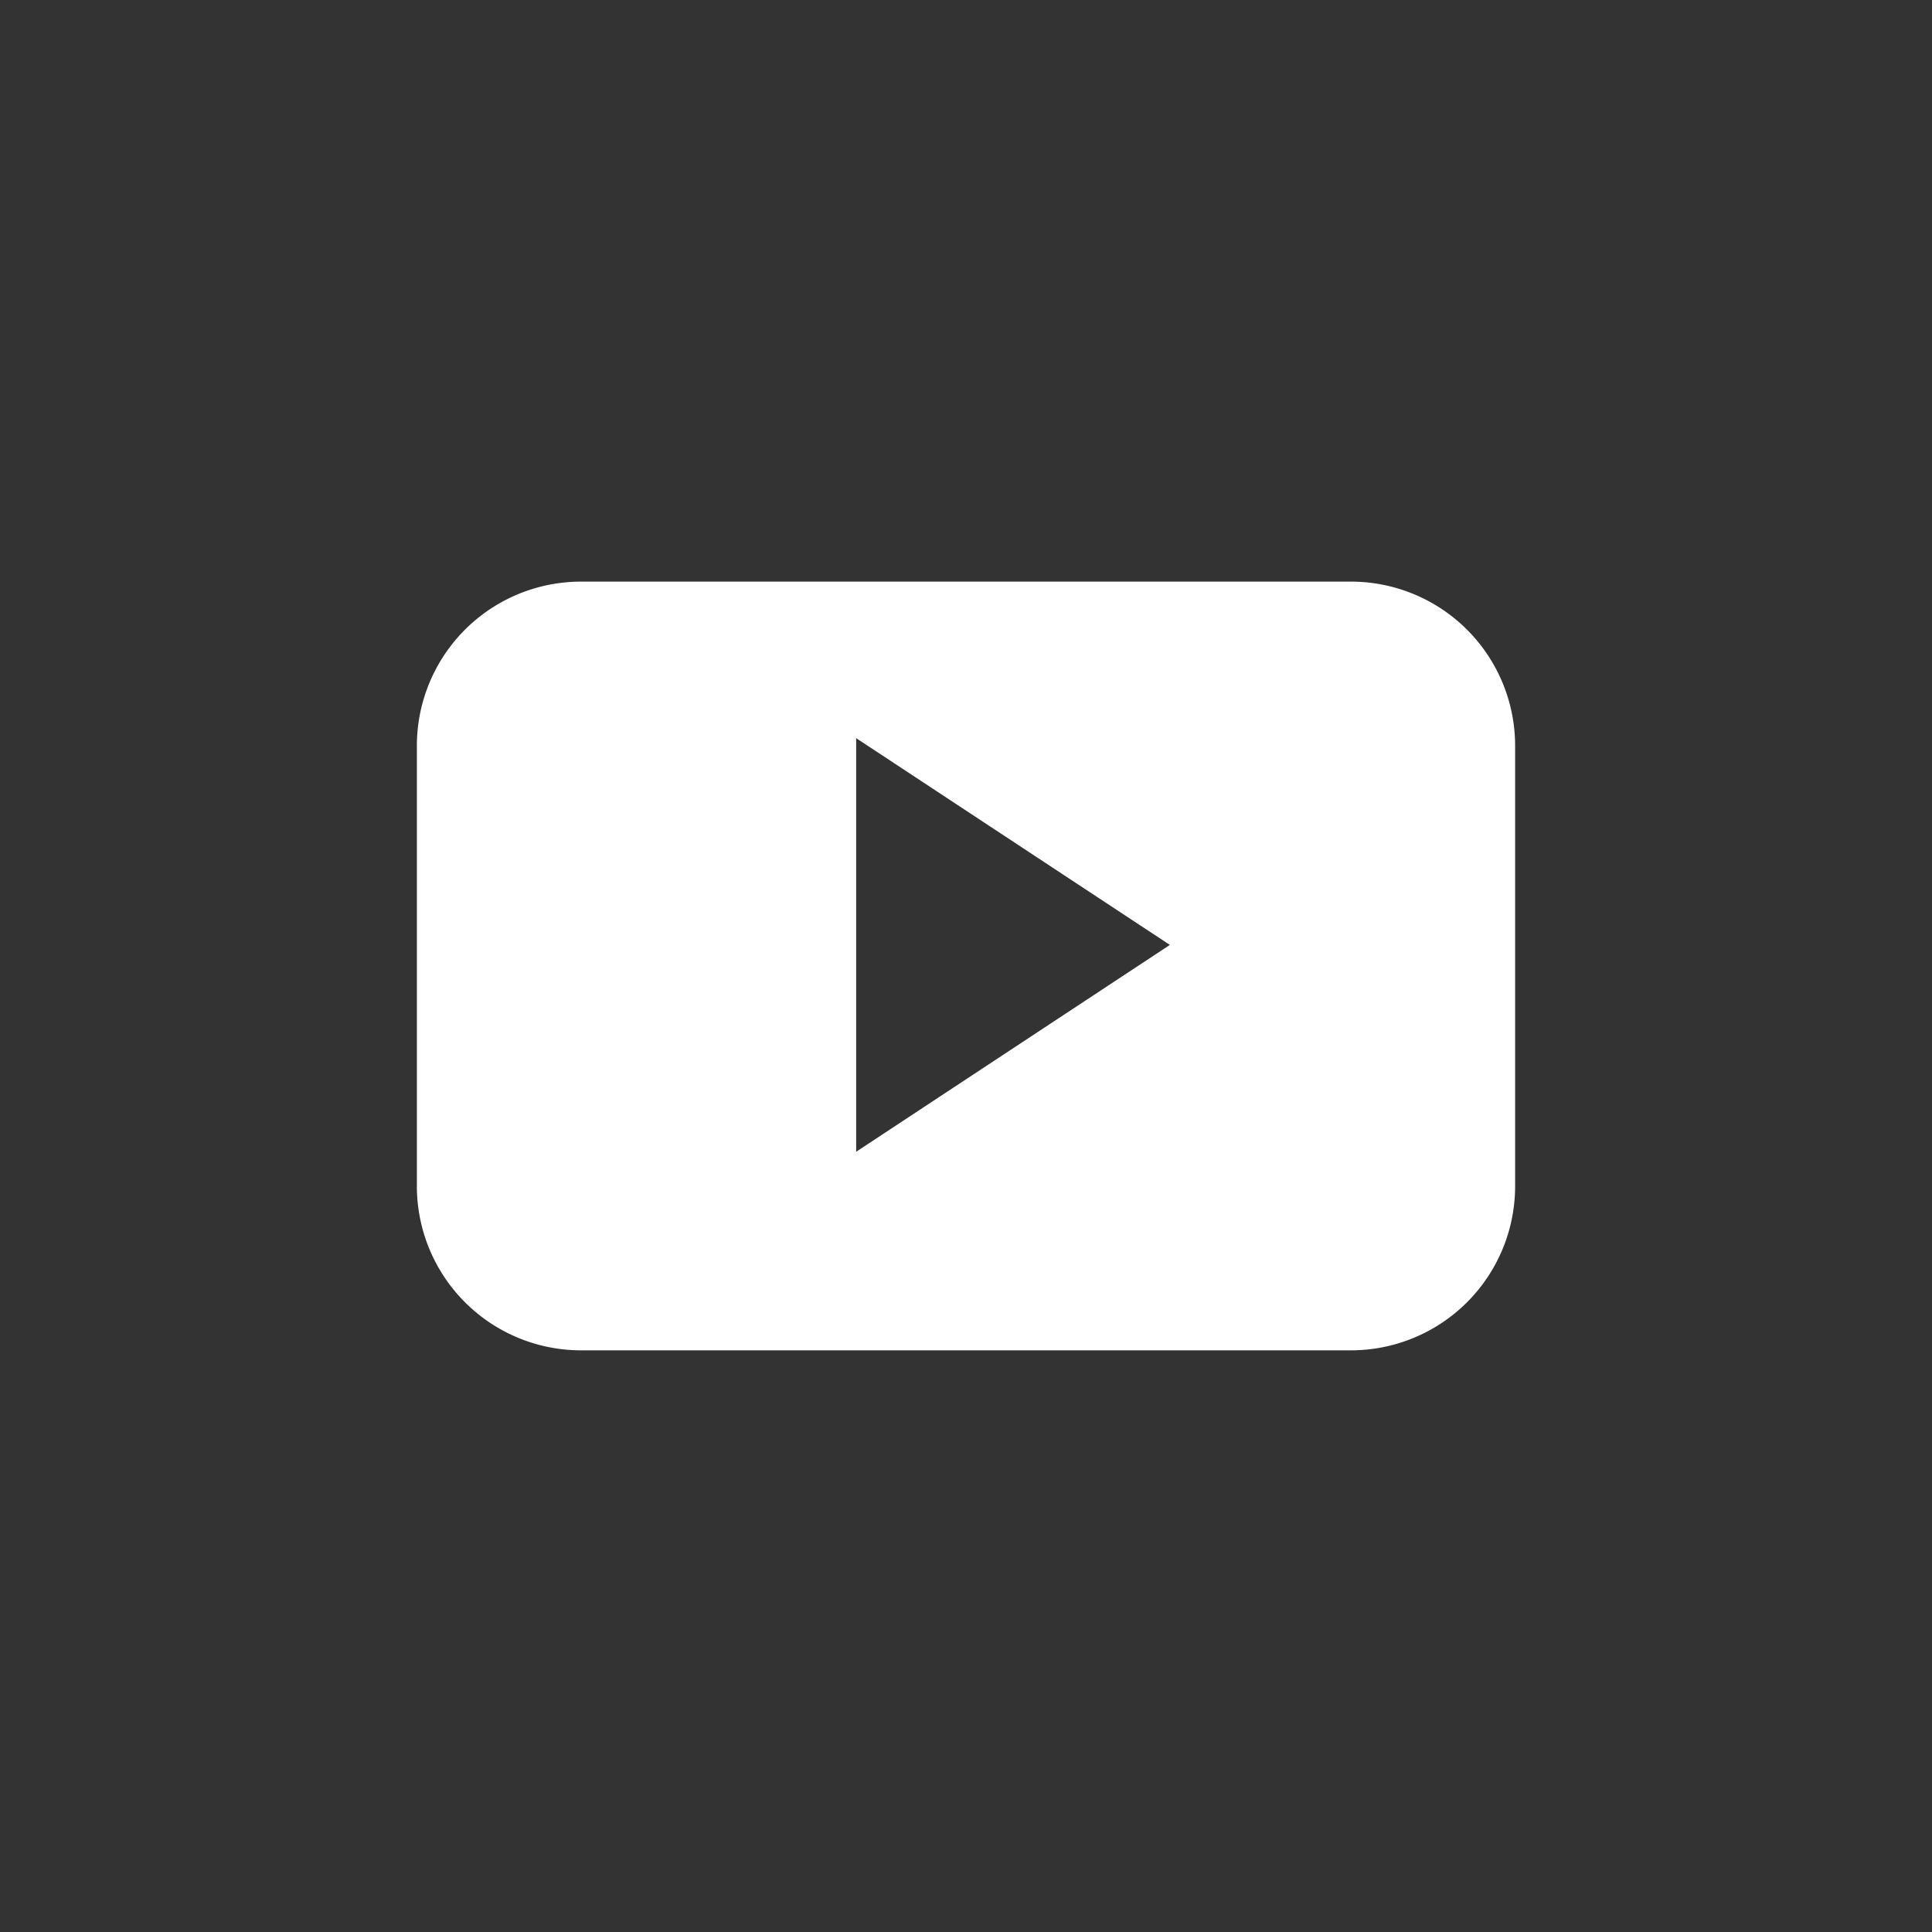 <svg xmlns="http://www.w3.org/2000/svg" viewBox="0 0 1354.866 1354.856"><rect x="0" y="0" width="1354.866" height="1354.856" fill="#333333" stroke="none"/><g id="Layer_2" data-name="Layer 2"><g id="Capa_1" data-name="Capa 1"><circle cx="677.432" cy="677.427" r="677.432" transform="translate(-280.598 677.431) rotate(-45)" fill="none"/><path d="M1062.519,523.035A115.117,115.117,0,0,0,947.378,407.879H407.461a115.116,115.116,0,0,0-115.117,115.156V831.812A115.127,115.127,0,0,0,407.461,946.957H947.378a115.127,115.127,0,0,0,115.141-115.145ZM600.41,807.687V517.66L820.4,662.646Z" fill="#fff" fill-rule="evenodd"/></g></g></svg>